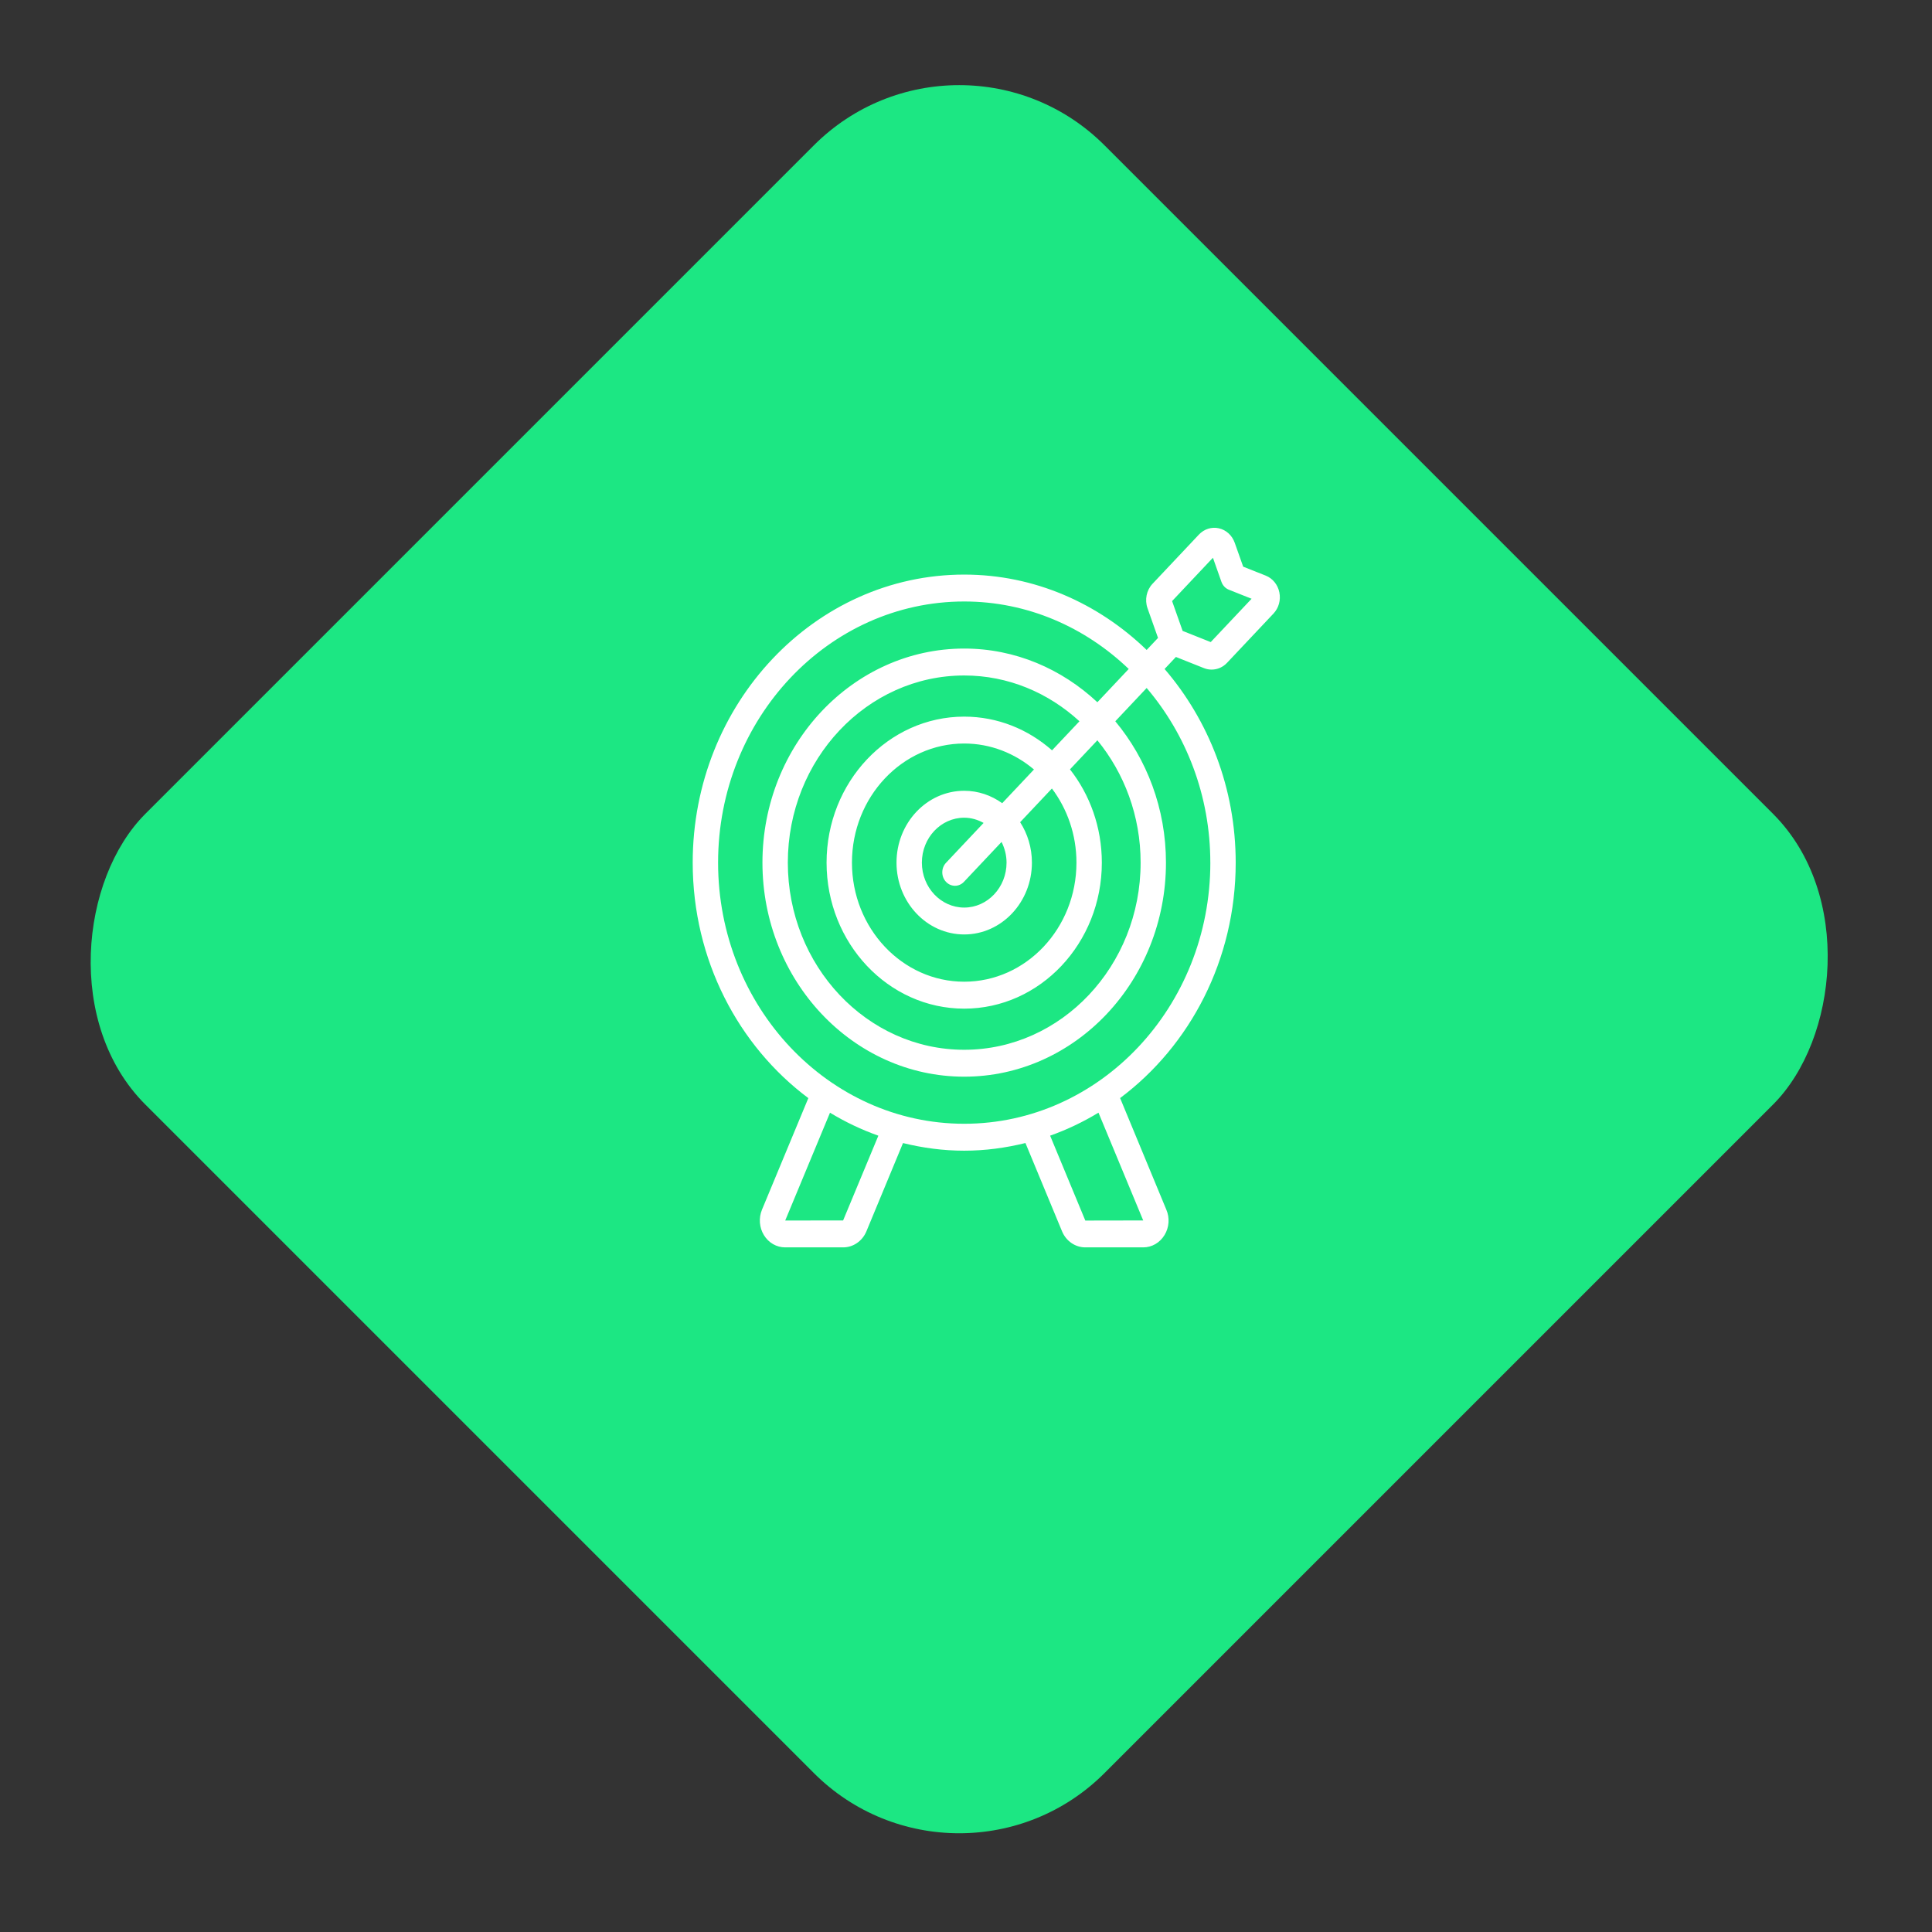 <svg width="94" height="94" viewBox="0 0 94 94" fill="none" xmlns="http://www.w3.org/2000/svg">
<rect x="0" y="0" width="94" height="94" fill="#333333" stroke="none"/>
<rect x="46.669" width="66" height="66" rx="10" transform="rotate(45 46.669 0)" fill="#1CE783"/>
<path d="M58.579 32.508C58.7 32.556 58.826 32.579 58.95 32.579C59.227 32.579 59.498 32.465 59.7 32.25L61.96 29.853C62.216 29.582 62.323 29.196 62.246 28.82C62.169 28.445 61.921 28.141 61.583 28.006L60.486 27.571L60.074 26.407C59.947 26.047 59.659 25.785 59.305 25.704C58.956 25.624 58.59 25.737 58.333 26.008L56.075 28.404C55.782 28.715 55.686 29.182 55.832 29.593V29.594L56.343 31.037L55.79 31.623C53.442 29.354 50.332 27.956 46.913 27.956C39.63 27.956 33.703 34.243 33.703 41.971C33.703 46.705 35.932 50.89 39.329 53.428L37.074 58.855C36.906 59.262 36.942 59.727 37.17 60.098C37.398 60.469 37.784 60.69 38.2 60.69H41.021C41.511 60.69 41.954 60.387 42.153 59.913L43.935 55.615C44.893 55.85 45.887 55.986 46.912 55.986C47.938 55.986 48.932 55.849 49.892 55.613L51.676 59.916C51.874 60.387 52.318 60.69 52.807 60.69H55.622C56.044 60.69 56.432 60.466 56.66 60.089C56.887 59.716 56.918 59.252 56.747 58.855L54.498 53.426C57.894 50.887 60.122 46.703 60.122 41.971C60.122 38.342 58.804 35.041 56.662 32.549L57.213 31.964L58.579 32.508ZM59.014 27.137L59.428 28.309C59.491 28.486 59.622 28.626 59.789 28.692L60.895 29.132L58.907 31.24L57.54 30.696L57.027 29.245L59.014 27.137ZM41.021 59.38L38.204 59.383L40.383 54.138C41.126 54.589 41.912 54.964 42.736 55.256L41.021 59.38ZM55.622 59.38L52.805 59.385L51.093 55.255C51.917 54.962 52.703 54.587 53.446 54.136L55.622 59.38ZM58.888 41.971C58.888 48.976 53.516 54.676 46.913 54.676C40.31 54.676 34.938 48.976 34.938 41.971C34.938 34.965 40.309 29.265 46.913 29.265C49.992 29.265 52.794 30.515 54.917 32.548L53.392 34.167C51.661 32.548 49.397 31.555 46.913 31.555C41.5 31.555 37.096 36.227 37.096 41.971C37.096 47.714 41.499 52.385 46.913 52.385C52.326 52.385 56.729 47.714 56.729 41.971C56.729 39.334 55.792 36.929 54.264 35.093L55.79 33.474C57.708 35.728 58.887 38.702 58.887 41.971L58.888 41.971ZM48.973 41.971C48.973 43.176 48.048 44.157 46.913 44.157C45.777 44.157 44.853 43.176 44.853 41.971C44.853 40.766 45.777 39.785 46.913 39.785C47.254 39.785 47.572 39.882 47.856 40.039L46.027 41.98C45.786 42.236 45.786 42.65 46.027 42.905C46.147 43.033 46.305 43.097 46.464 43.097C46.622 43.097 46.779 43.033 46.9 42.905L48.73 40.964C48.88 41.266 48.973 41.605 48.973 41.971L48.973 41.971ZM48.761 39.079C48.233 38.699 47.597 38.475 46.913 38.475C45.096 38.475 43.619 40.043 43.619 41.97C43.619 43.898 45.096 45.465 46.913 45.465C48.73 45.465 50.207 43.898 50.207 41.97C50.207 41.241 49.995 40.565 49.634 40.004L51.18 38.364C51.925 39.355 52.374 40.607 52.374 41.97C52.374 45.165 49.924 47.764 46.913 47.764C43.901 47.764 41.451 45.165 41.451 41.97C41.451 38.775 43.901 36.175 46.913 36.175C48.195 36.175 49.374 36.651 50.307 37.439L48.761 39.079ZM51.186 36.507C50.026 35.483 48.536 34.867 46.913 34.867C43.22 34.867 40.216 38.053 40.216 41.971C40.216 45.889 43.22 49.075 46.913 49.075C50.605 49.075 53.609 45.888 53.609 41.971C53.609 40.247 53.026 38.665 52.059 37.433L53.392 36.018C54.699 37.616 55.496 39.694 55.496 41.971C55.496 46.992 51.646 51.076 46.913 51.076C42.181 51.076 38.331 46.991 38.331 41.971C38.331 36.949 42.181 32.865 46.913 32.865C49.057 32.865 51.014 33.709 52.52 35.093L51.186 36.507Z" fill="white"/>
</svg>
